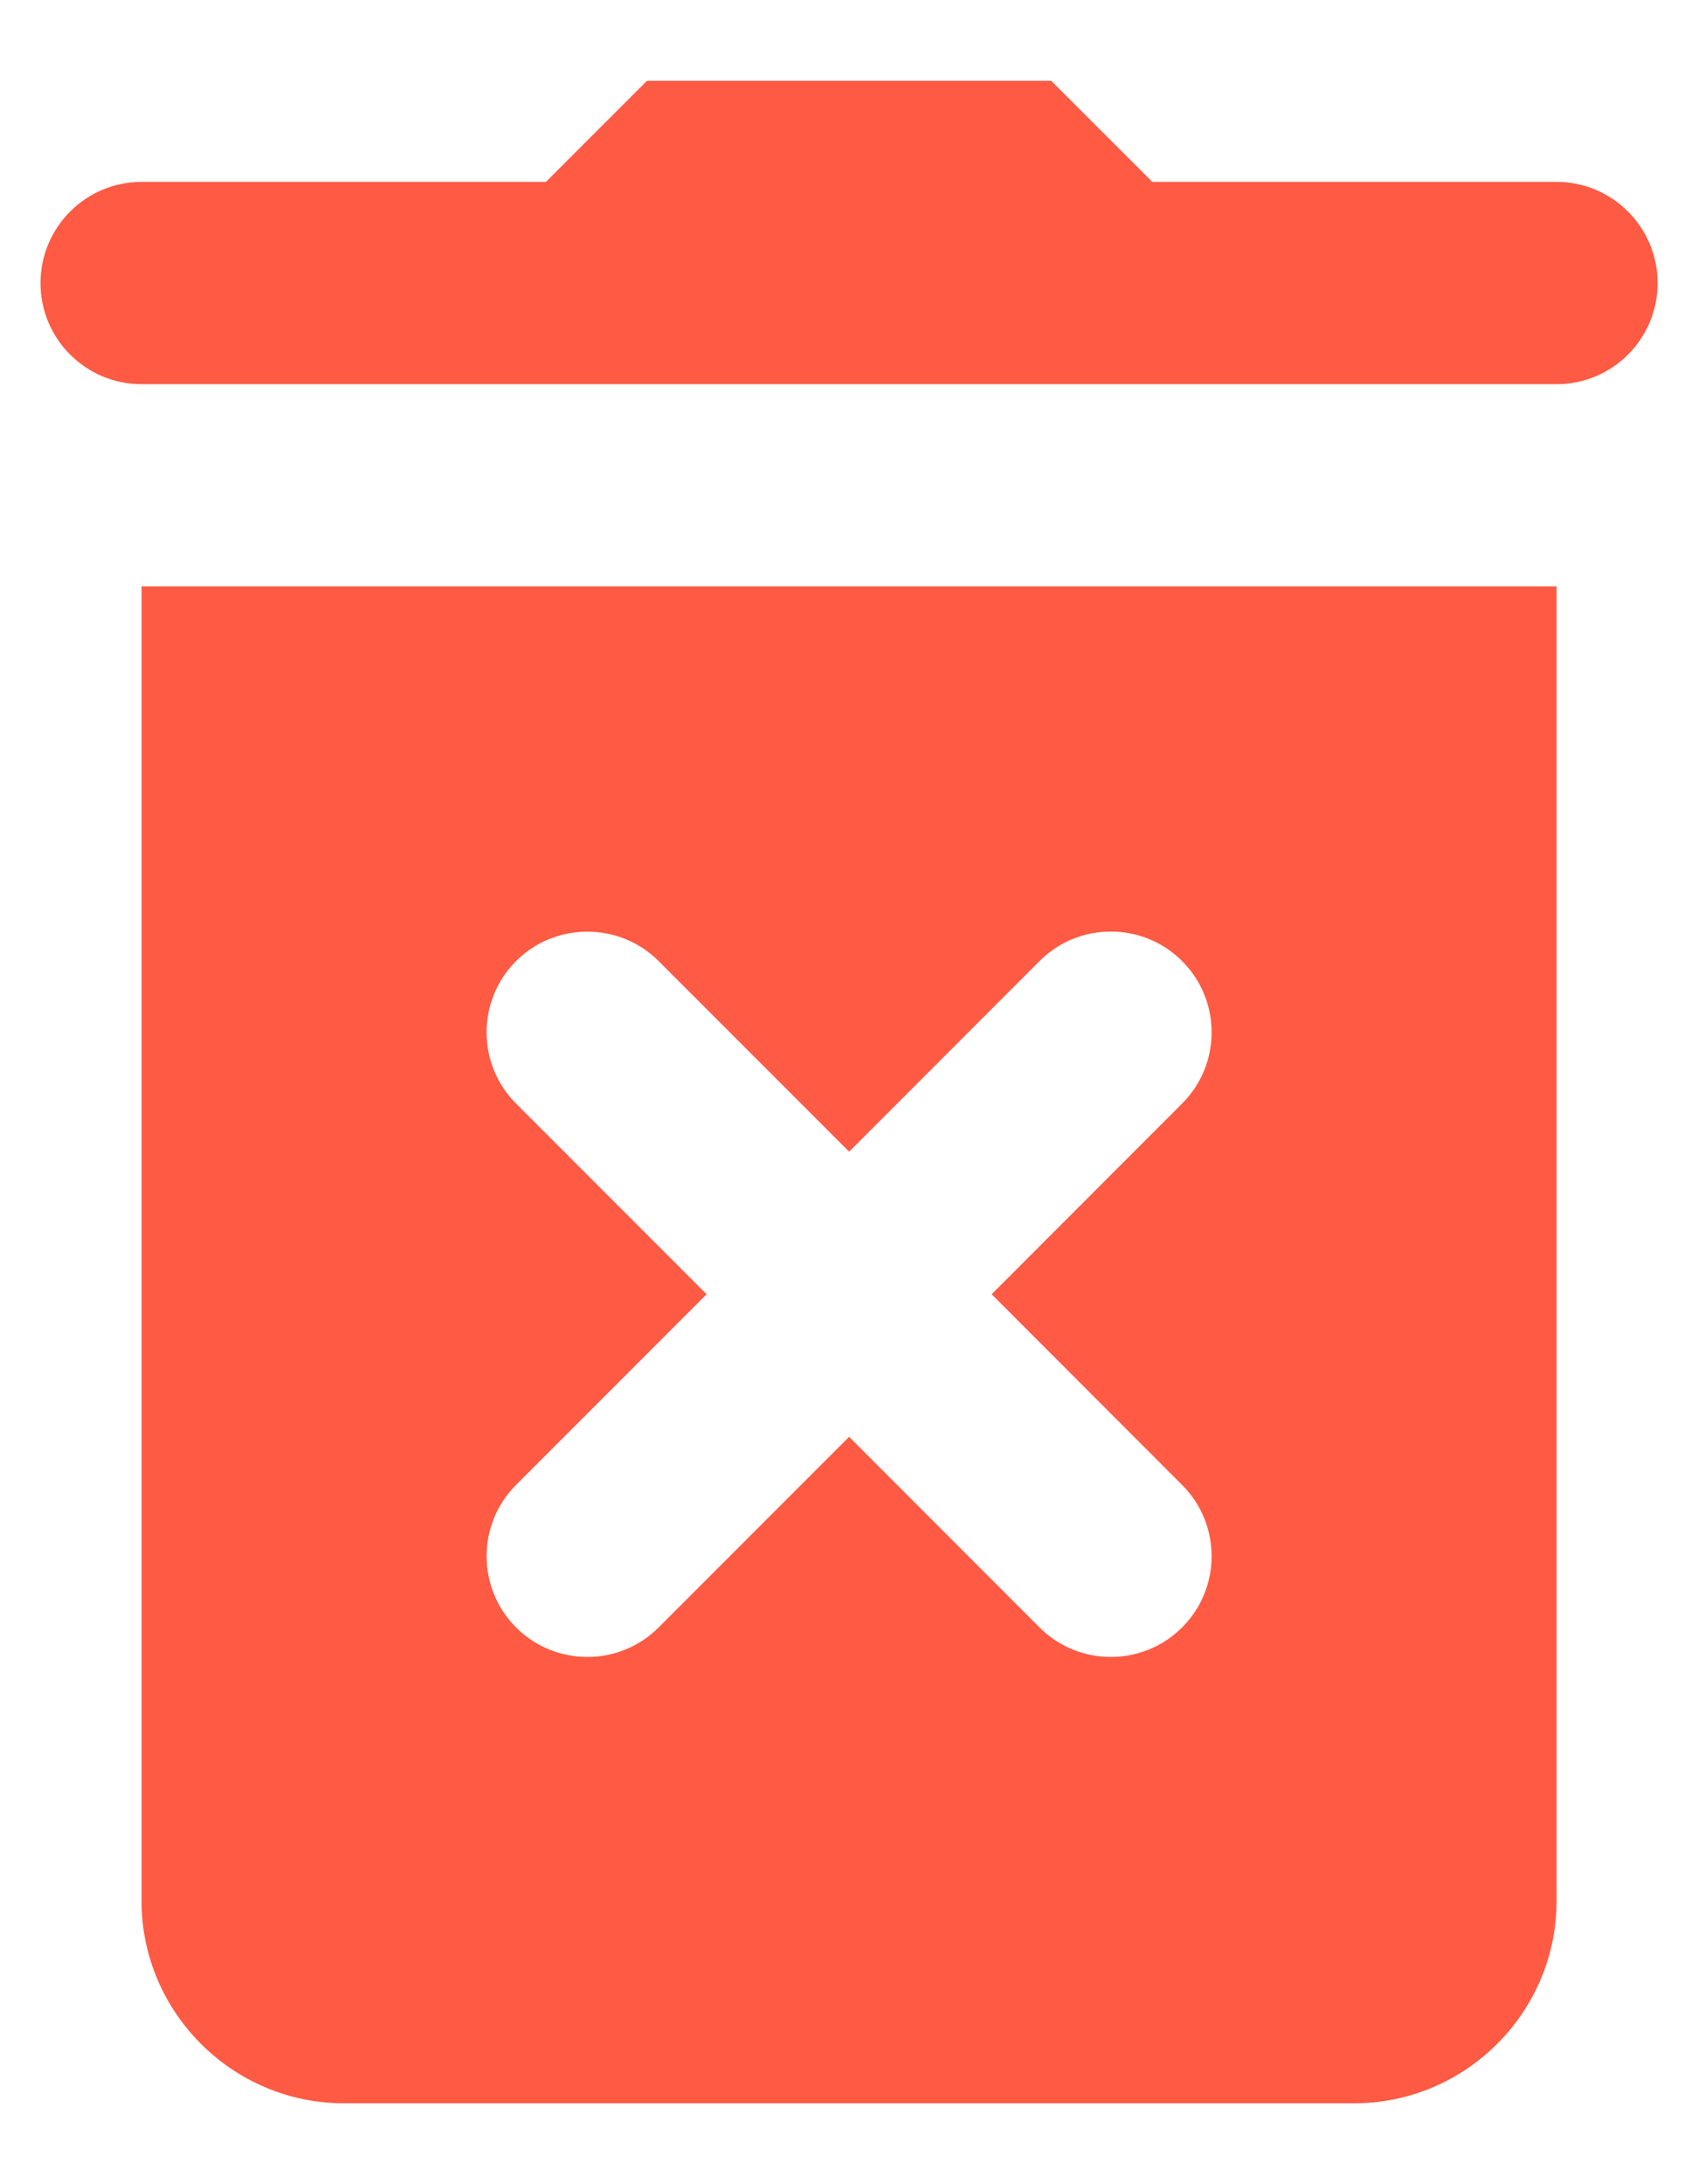 <svg width="14" height="18" viewBox="0 0 14 18" fill="none" xmlns="http://www.w3.org/2000/svg">
<path d="M5.334 0.666L4.501 1.499H1.167C0.707 1.499 0.334 1.873 0.334 2.333C0.334 2.793 0.707 3.166 1.167 3.166H12.834C13.294 3.166 13.667 2.793 13.667 2.333C13.667 1.873 13.294 1.499 12.834 1.499H9.501L8.667 0.666H5.334ZM1.167 4.833V15.666C1.167 16.583 1.917 17.333 2.834 17.333H11.167C12.084 17.333 12.834 16.583 12.834 15.666V4.833H1.167ZM4.842 7.678C5.055 7.678 5.268 7.758 5.43 7.92L7.001 9.491L8.571 7.92C8.895 7.596 9.422 7.596 9.746 7.92C10.071 8.244 10.071 8.771 9.746 9.095L8.176 10.666L9.746 12.237C10.071 12.561 10.071 13.088 9.746 13.412C9.422 13.736 8.895 13.736 8.571 13.412L7.001 11.841L5.43 13.412C5.106 13.736 4.579 13.736 4.255 13.412C3.931 13.088 3.931 12.561 4.255 12.237L5.826 10.666L4.255 9.095C3.931 8.771 3.931 8.244 4.255 7.92C4.417 7.758 4.63 7.678 4.842 7.678Z" fill="#FF5A44"/>
</svg>
